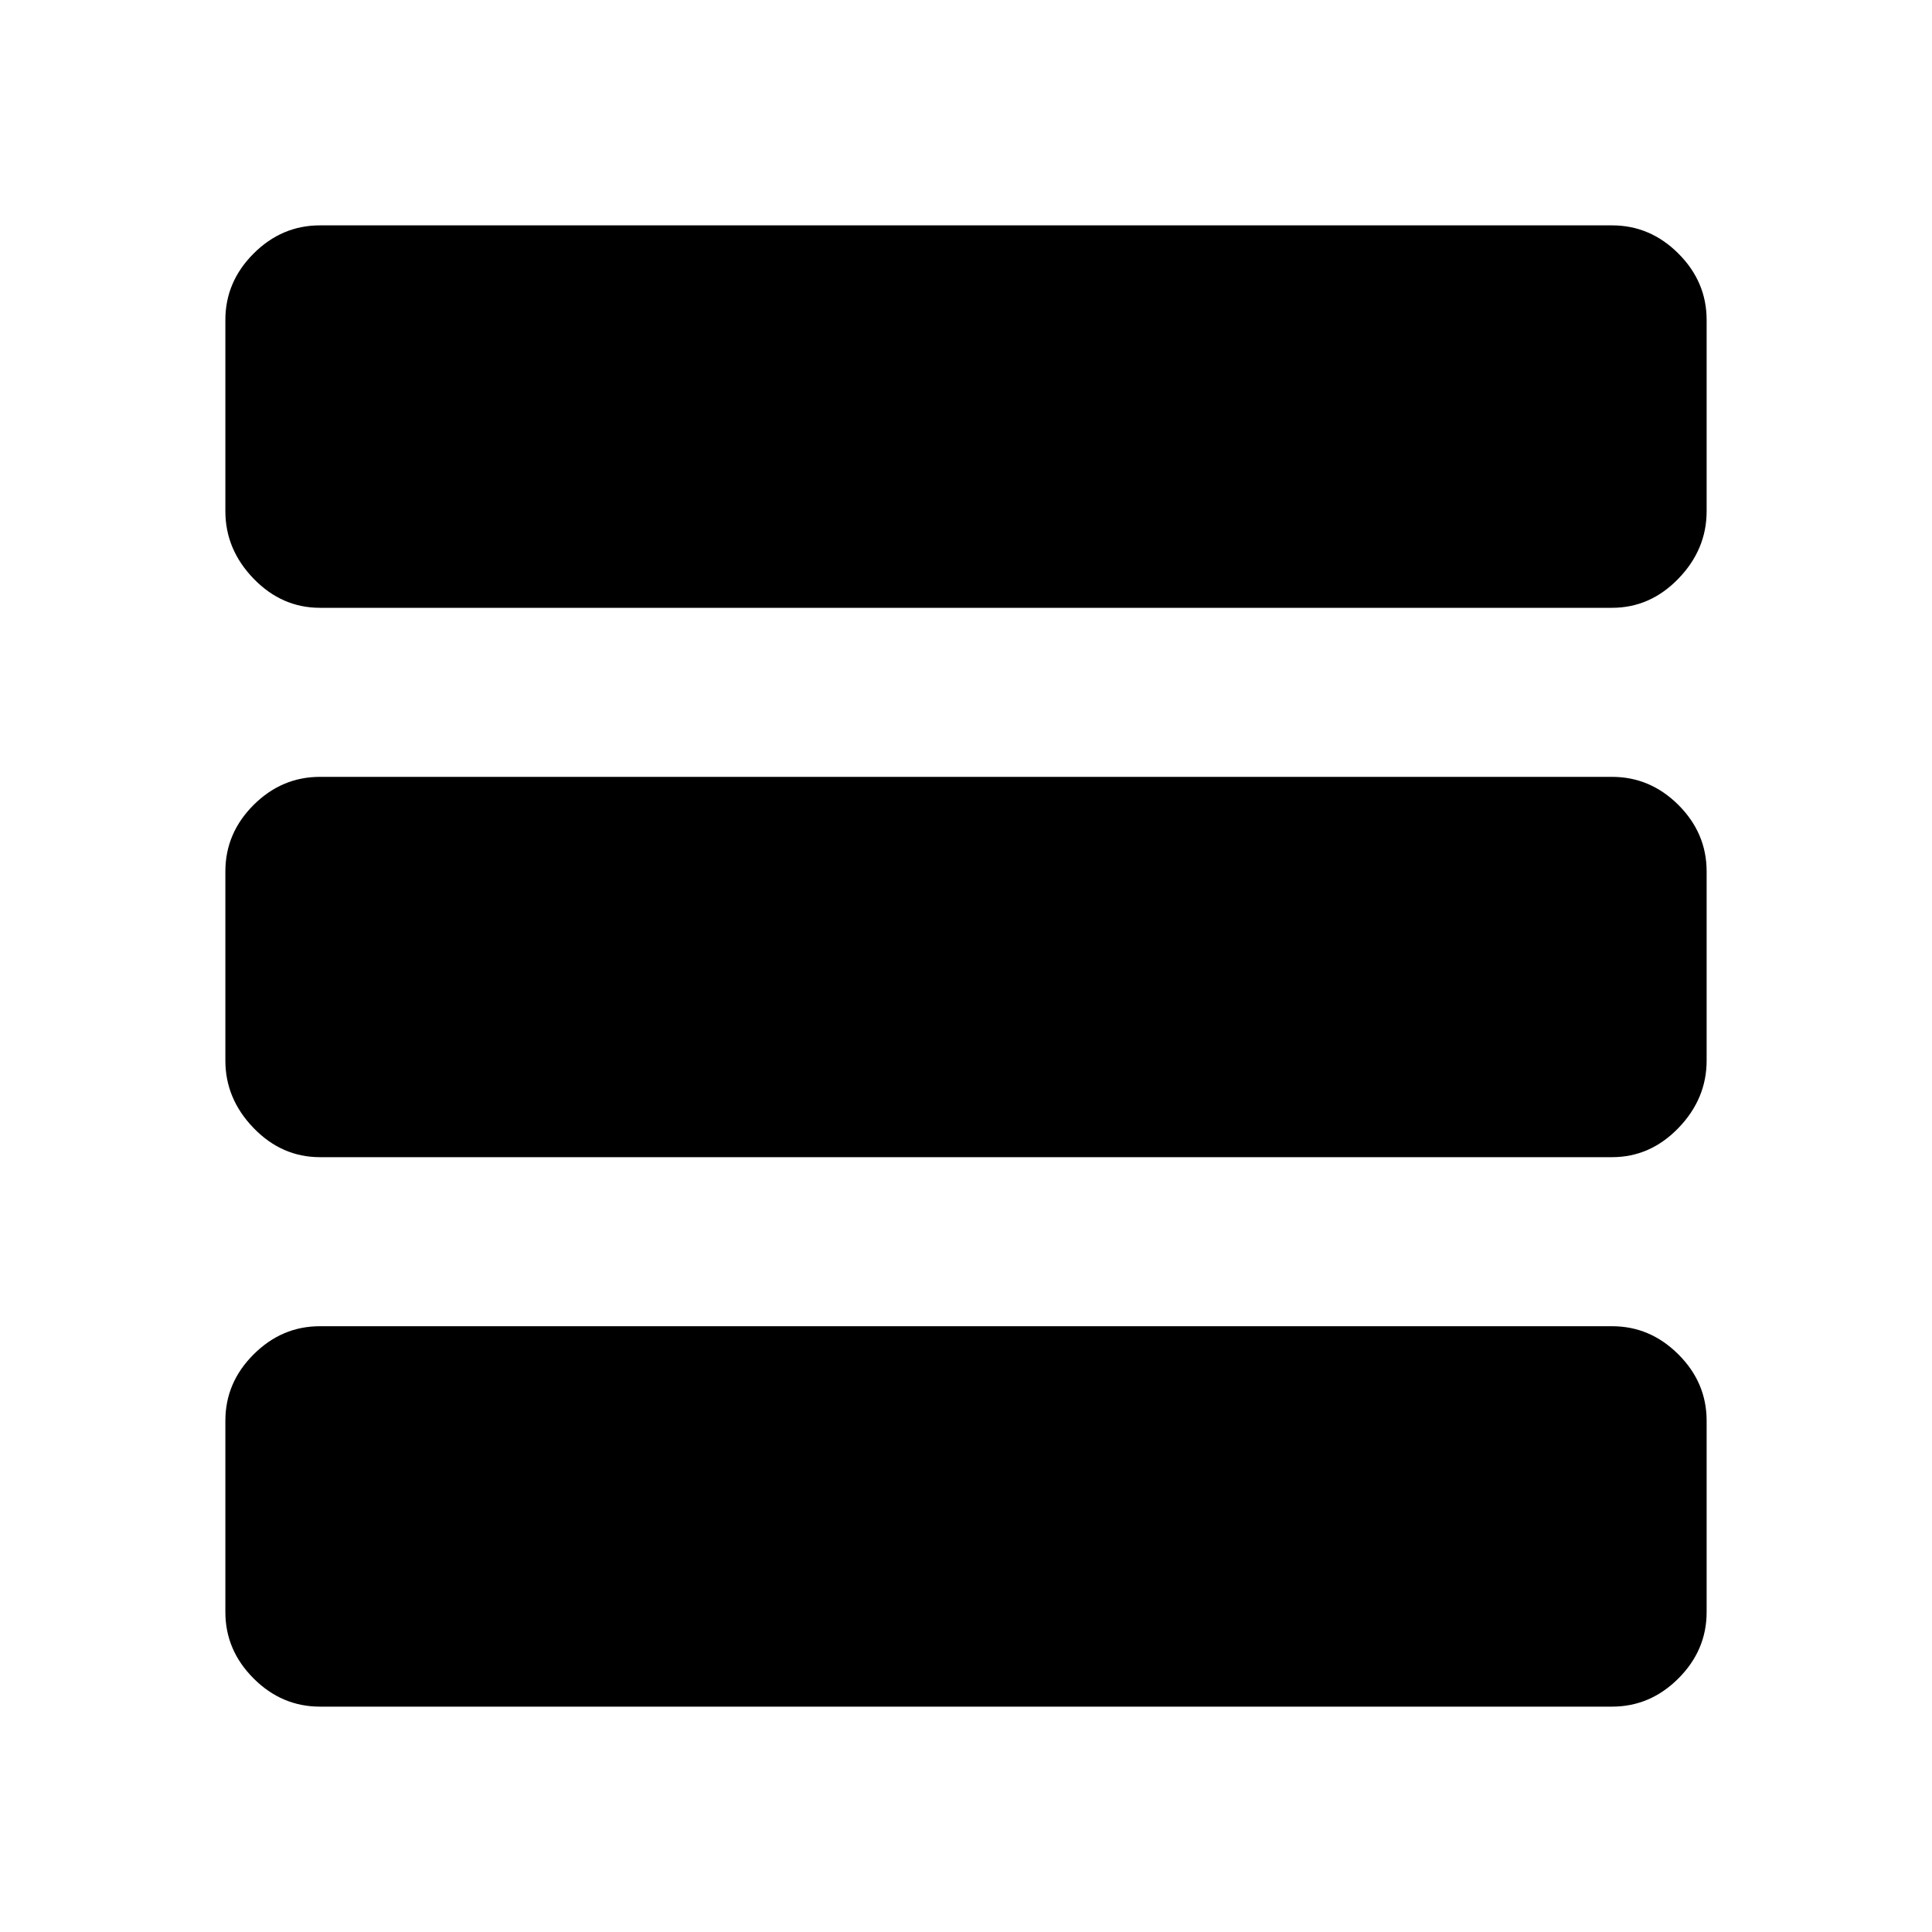 <svg xmlns="http://www.w3.org/2000/svg" height="20" width="20"><path d="M17.667 5.292Q17.667 5.688 17.375 5.99Q17.083 6.292 16.688 6.292H3.312Q2.917 6.292 2.625 5.99Q2.333 5.688 2.333 5.292V3.312Q2.333 2.917 2.625 2.625Q2.917 2.333 3.312 2.333H16.688Q17.083 2.333 17.375 2.625Q17.667 2.917 17.667 3.312ZM17.667 10.979Q17.667 11.375 17.375 11.677Q17.083 11.979 16.688 11.979H3.312Q2.917 11.979 2.625 11.677Q2.333 11.375 2.333 10.979V9.021Q2.333 8.625 2.625 8.333Q2.917 8.042 3.312 8.042H16.688Q17.083 8.042 17.375 8.333Q17.667 8.625 17.667 9.021ZM17.667 16.688Q17.667 17.083 17.375 17.375Q17.083 17.667 16.688 17.667H3.312Q2.917 17.667 2.625 17.375Q2.333 17.083 2.333 16.688V14.708Q2.333 14.312 2.625 14.021Q2.917 13.729 3.312 13.729H16.688Q17.083 13.729 17.375 14.021Q17.667 14.312 17.667 14.708Z"/></svg>